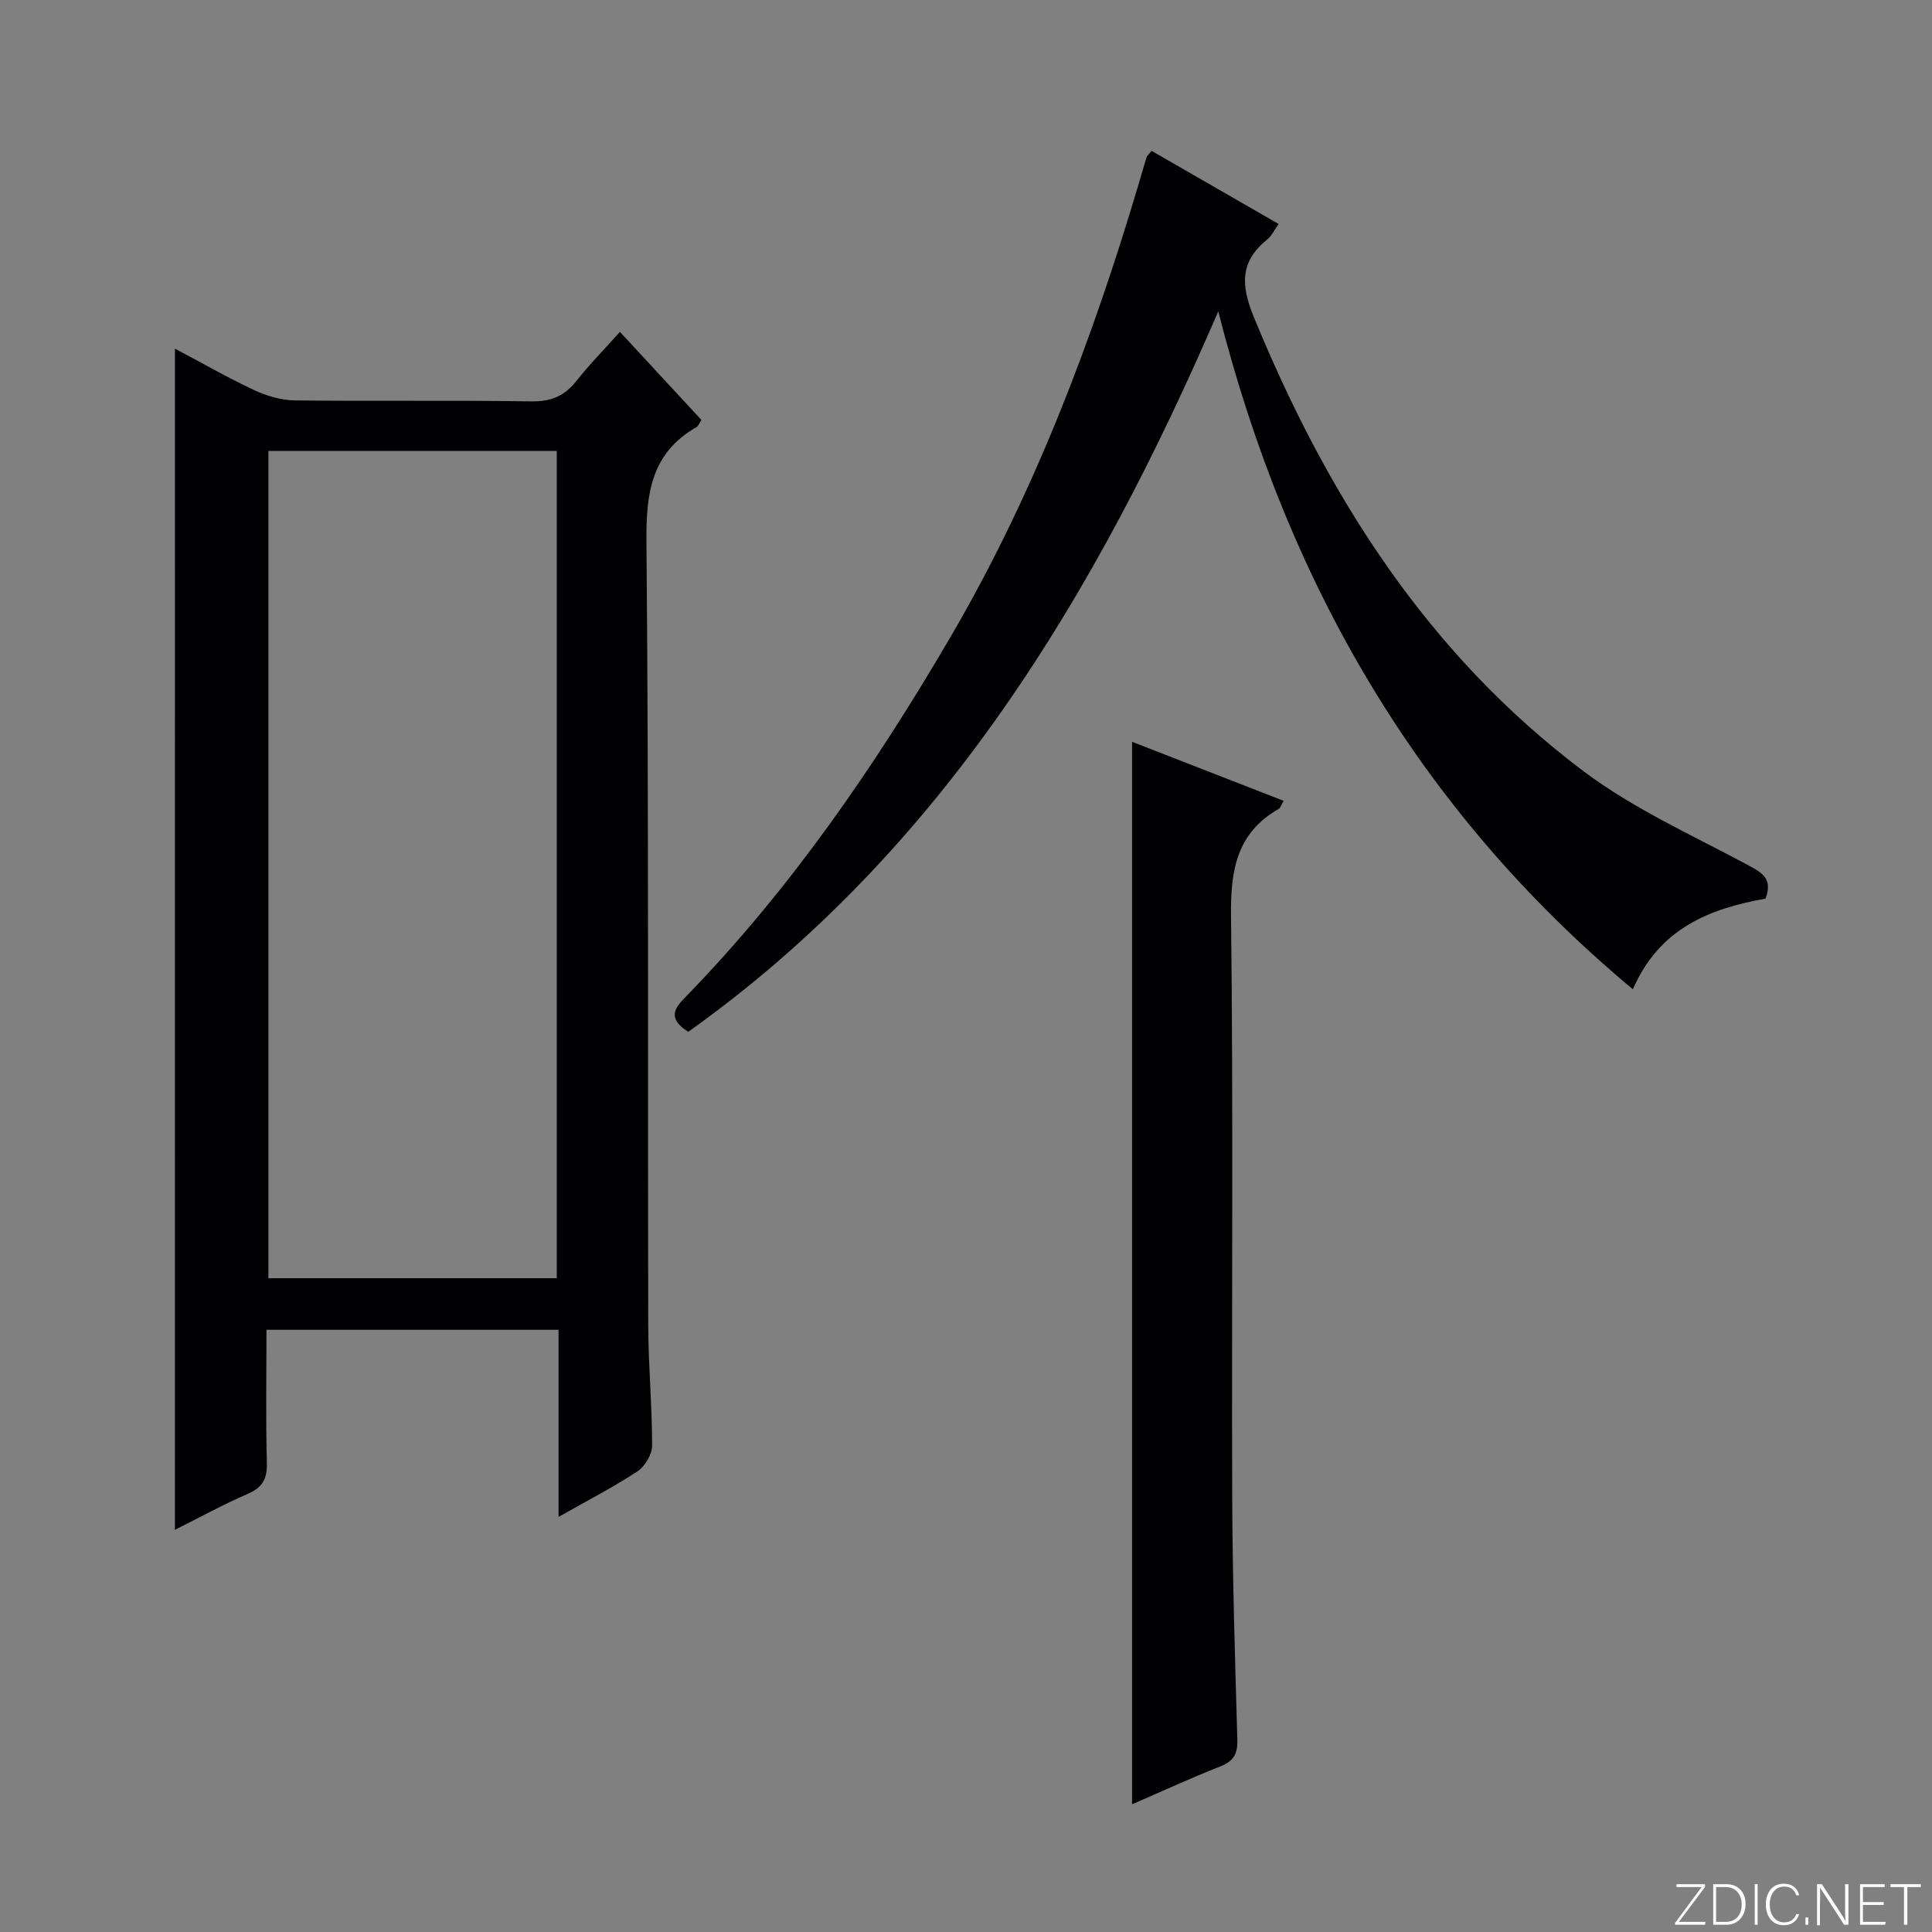 <svg enable-background="new 0 0 400 400" viewBox="0 0 400 400" xmlns="http://www.w3.org/2000/svg"><rect x="0" y="0" width="400" height="400" fill="#808080" stroke="none"/><g fill="#fbfcfa"><path d="m346.9 398 5.4-7.3h-5.2v-.6h5.9v.6l-5.4 7.2h5.5l-.1.6h-6.2v-.5z"/><path d="m354.7 390.1h2.8c2.3 0 3.9 1.6 3.9 4.1s-1.6 4.3-3.9 4.3h-2.8zm.6 7.8h2c2.2 0 3.3-1.6 3.3-3.6 0-1.8-1-3.6-3.3-3.6h-2z"/><path d="m363.9 390.1v8.4h-.6v-8.4z"/><path d="m372.5 396.3c-.4 1.3-1.4 2.3-3.2 2.3-2.4 0-3.7-1.9-3.7-4.3 0-2.3 1.2-4.3 3.7-4.3 1.8 0 2.9 1 3.2 2.4h-.6c-.4-1.1-1.1-1.8-2.5-1.8-2.1 0-3 1.9-3 3.7s.9 3.7 3 3.7c1.4 0 2.1-.7 2.5-1.7z"/><path d="m373.8 398.5v-1.5h.6v1.5z"/><path d="m376.2 398.5v-8.4h1c1.3 2 4.4 6.7 4.9 7.6-.1-1.2-.1-2.4-.1-3.8v-3.8h.7v8.4h-.9c-1.2-1.9-4.4-6.8-5-7.7.1 1.1 0 2.3 0 3.9v3.9h-.6z"/><path d="m390 394.4h-4.3v3.5h4.7l-.1.6h-5.2v-8.4h5.1v.6h-4.5v3.1h4.3v.7z"/><path d="m394.2 390.7h-2.8v-.6h6.3v.6h-2.8v7.8h-.7z"/></g><path d="m36.22 72.18c5.56 2.95 10.86 5.99 16.37 8.57 2.61 1.22 5.63 2.12 8.47 2.15 16.32.2 32.65-.05 48.97.2 4.09.06 6.88-1.13 9.34-4.26 2.66-3.39 5.71-6.47 8.98-10.13 5.75 6.21 11.31 12.23 16.88 18.24-.49.72-.66 1.27-1.03 1.48-9.29 5.32-10.45 13.55-10.36 23.56.49 54.13.25 108.27.37 162.41.02 8.31.81 16.61.8 24.92 0 1.81-1.49 4.29-3.04 5.31-4.94 3.26-10.24 5.98-16.33 9.43 0-13.48 0-26.01 0-38.74-20.41 0-40.15 0-60.47 0 0 9.36-.16 18.48.08 27.59.09 3.34-.96 5.1-4.04 6.42-5 2.15-9.78 4.8-15 7.4.01-81.72.01-162.82.01-244.55zm19.35 21.18v171.28h59.7c0-57.28 0-114.2 0-171.28-20.07 0-39.81 0-59.7 0z" fill="#010103"/><path d="m142.5 213.63c-4.49-2.83-2.73-5-.58-7.2 21.73-22.31 39.22-47.78 54.87-74.55 17.29-29.58 29.34-61.37 39.05-94.11.52-1.75 1.01-3.5 1.56-5.23.09-.29.39-.52 1.02-1.31 8.6 4.95 17.3 9.96 26.3 15.14-.84 1.18-1.39 2.42-2.32 3.18-5.65 4.56-5.55 9.4-2.84 16.01 15.16 36.99 36.02 69.88 68.33 94.14 10.37 7.79 22.52 13.24 34.04 19.42 3.02 1.62 5.12 2.87 3.6 6.93-11.46 2.05-21.96 6.08-27.46 18.77-44.56-37.15-71.62-84.3-85.84-140.35-25.27 58.54-57.14 111.66-109.73 149.16z" fill="#010103"/><path d="m234.38 373.56c0-73.41 0-146.29 0-219.98 10.45 4.07 20.83 8.11 31.38 12.22-.53.9-.66 1.47-1.01 1.67-8.77 5.02-10 12.77-9.88 22.26.49 40.15.11 80.31.25 120.47.06 16.64.58 33.28 1.06 49.92.09 2.93-.71 4.5-3.53 5.6-6.14 2.42-12.15 5.19-18.27 7.84z" fill="#010103"/></svg>